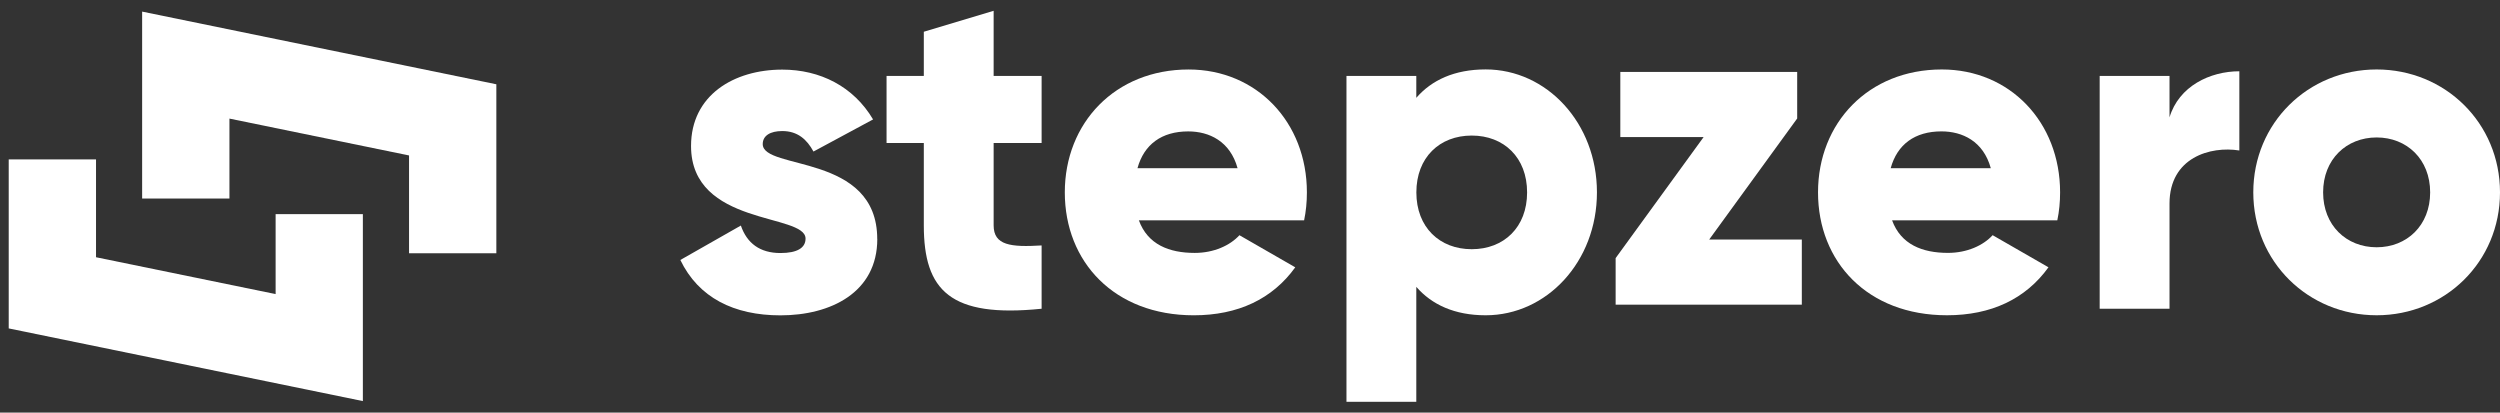 <svg width="206" height="34" viewBox="0 0 206 34" fill="none" xmlns="http://www.w3.org/2000/svg">
<rect x="0" y="0" width="206" height="34" fill="#333333" stroke="none"/>
<path d="M72.289 19.691C72.289 24.101 68.451 25.985 64.308 25.985C60.47 25.985 57.557 24.526 56.06 21.422L61.047 18.585C61.547 20.044 62.62 20.85 64.308 20.85C65.69 20.85 66.377 20.425 66.377 19.663C66.377 17.55 56.942 18.666 56.942 12.029C56.942 7.848 60.47 5.736 64.46 5.736C67.569 5.736 70.329 7.118 71.941 9.841L67.03 12.487C66.491 11.491 65.724 10.799 64.46 10.799C63.464 10.799 62.849 11.181 62.849 11.872C62.849 14.06 72.284 12.601 72.284 19.696L72.289 19.691Z" fill="white"/>
<path d="M81.876 11.785V18.574C81.876 20.224 83.297 20.376 85.829 20.224V25.44C78.31 26.207 76.122 23.942 76.122 18.574V11.785H73.052V6.259H76.122V2.616L81.876 0.89V6.259H85.829V11.785H81.876Z" fill="white"/>
<path d="M98.448 20.84C100.022 20.84 101.361 20.225 102.129 19.381L106.729 22.027C104.851 24.635 102.01 25.98 98.367 25.98C91.807 25.98 87.74 21.569 87.74 15.853C87.74 10.136 91.883 5.726 97.943 5.726C103.545 5.726 107.688 10.06 107.688 15.853C107.688 16.659 107.611 17.426 107.459 18.156H93.843C94.572 20.149 96.336 20.84 98.448 20.84ZM101.976 13.86C101.361 11.633 99.635 10.828 97.909 10.828C95.721 10.828 94.267 11.9 93.728 13.86H101.976Z" fill="white"/>
<path d="M131.588 15.852C131.588 21.568 127.445 25.979 122.42 25.979C119.85 25.979 117.972 25.096 116.703 23.637V33.111H110.949V6.259H116.703V8.061C117.967 6.602 119.85 5.72 122.42 5.72C127.445 5.72 131.588 10.13 131.588 15.847V15.852ZM125.833 15.852C125.833 12.977 123.917 11.17 121.271 11.17C118.625 11.17 116.708 12.972 116.708 15.852C116.708 18.732 118.625 20.534 121.271 20.534C123.917 20.534 125.833 18.732 125.833 15.852Z" fill="white"/>
<path d="M148.47 19.738V25.106H133.128V21.268L140.379 11.294H133.514V5.925H148.088V9.763L140.837 19.738H148.47Z" fill="white"/>
<path d="M160.513 20.838C162.086 20.838 163.426 20.223 164.193 19.379L168.794 22.025C166.916 24.633 164.074 25.978 160.432 25.978C153.871 25.978 149.805 21.567 149.805 15.851C149.805 10.134 153.948 5.724 160.007 5.724C165.609 5.724 169.752 10.058 169.752 15.851C169.752 16.657 169.676 17.424 169.523 18.154H155.907C156.637 20.147 158.401 20.838 160.513 20.838ZM164.041 13.858C163.426 11.631 161.7 10.826 159.974 10.826C157.786 10.826 156.331 11.898 155.793 13.858H164.041Z" fill="white"/>
<path d="M184.522 5.877V12.4C182.143 12.018 178.768 12.976 178.768 16.772V25.439H173.013V6.259H178.768V9.672C179.535 7.103 182.105 5.873 184.522 5.873V5.877Z" fill="white"/>
<path d="M185.671 15.851C185.671 10.134 190.195 5.724 195.835 5.724C201.475 5.724 206 10.134 206 15.851C206 21.567 201.475 25.978 195.835 25.978C190.195 25.978 185.671 21.567 185.671 15.851ZM200.245 15.851C200.245 13.129 198.329 11.326 195.835 11.326C193.342 11.326 191.425 13.129 191.425 15.851C191.425 18.573 193.342 20.375 195.835 20.375C198.329 20.375 200.245 18.573 200.245 15.851Z" fill="white"/>
<path d="M40.899 20.871H33.705V12.809L18.906 9.772V16.361H11.712V0.956L40.899 6.945V20.871Z" fill="white"/>
<path d="M29.9 33.049L0.718 27.061V13.134H7.912V21.196L22.711 24.233V17.644H29.9V33.049Z" fill="white"/>
</svg>
